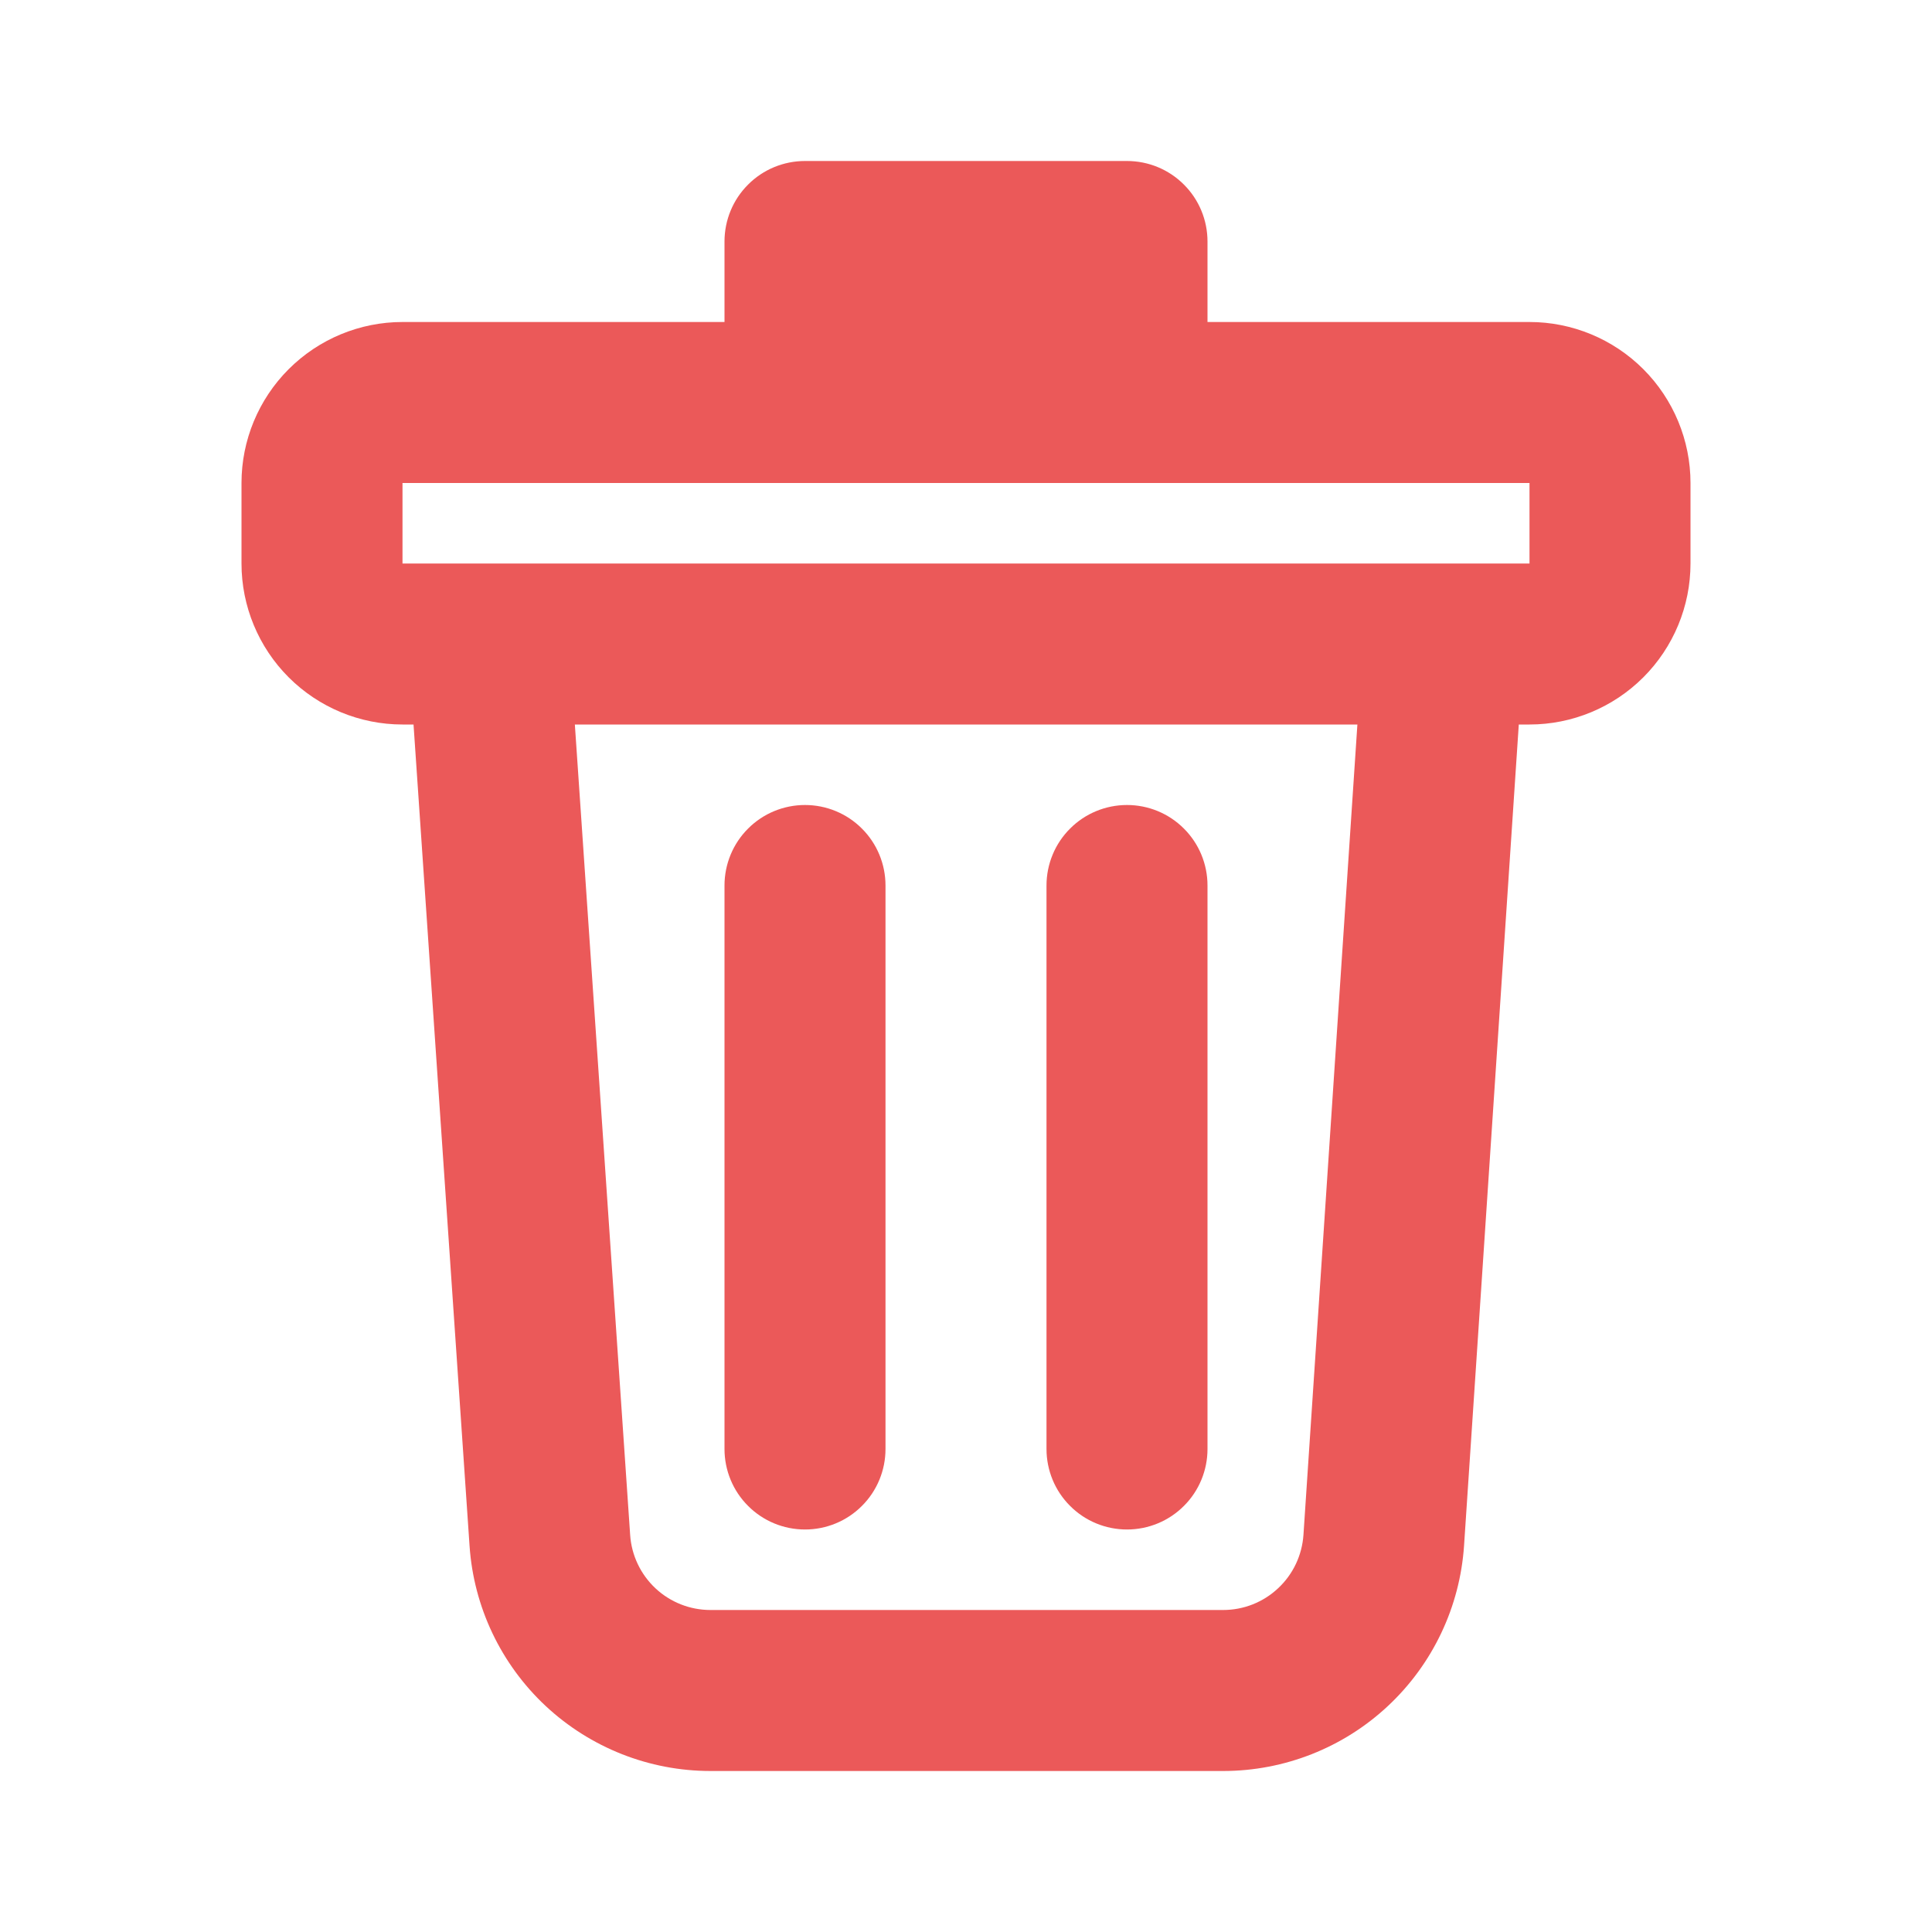 <svg width="24" height="24" viewBox="0 0 24 24" fill="none" xmlns="http://www.w3.org/2000/svg">
<path d="M9 4V3C9 2.735 9.105 2.48 9.293 2.293C9.48 2.105 9.735 2 10 2H14C14.265 2 14.52 2.105 14.707 2.293C14.895 2.48 15 2.735 15 3V4H19C19.53 4 20.039 4.211 20.414 4.586C20.789 4.961 21 5.47 21 6V7C21 7.53 20.789 8.039 20.414 8.414C20.039 8.789 19.53 9 19 9H18.867L18.187 19.2C18.136 19.959 17.799 20.671 17.243 21.191C16.688 21.711 15.955 22 15.194 22H8.826C8.066 22 7.334 21.711 6.778 21.192C6.223 20.673 5.885 19.963 5.833 19.204L5.137 9H5C4.47 9 3.961 8.789 3.586 8.414C3.211 8.039 3 7.53 3 7V6C3 5.47 3.211 4.961 3.586 4.586C3.961 4.211 4.47 4 5 4H9ZM19 6H5V7H19V6ZM7.141 9L7.828 19.068C7.845 19.321 7.958 19.558 8.143 19.731C8.328 19.904 8.572 20 8.826 20H15.194C15.448 20 15.692 19.904 15.877 19.73C16.063 19.557 16.175 19.319 16.192 19.066L16.862 9H7.142H7.141ZM10 10C10.265 10 10.52 10.105 10.707 10.293C10.895 10.48 11 10.735 11 11V18C11 18.265 10.895 18.52 10.707 18.707C10.52 18.895 10.265 19 10 19C9.735 19 9.48 18.895 9.293 18.707C9.105 18.52 9 18.265 9 18V11C9 10.735 9.105 10.48 9.293 10.293C9.48 10.105 9.735 10 10 10ZM14 10C14.265 10 14.52 10.105 14.707 10.293C14.895 10.48 15 10.735 15 11V18C15 18.265 14.895 18.52 14.707 18.707C14.52 18.895 14.265 19 14 19C13.735 19 13.48 18.895 13.293 18.707C13.105 18.52 13 18.265 13 18V11C13 10.735 13.105 10.48 13.293 10.293C13.48 10.105 13.735 10 14 10Z" fill="#EB5959"/>
</svg>
